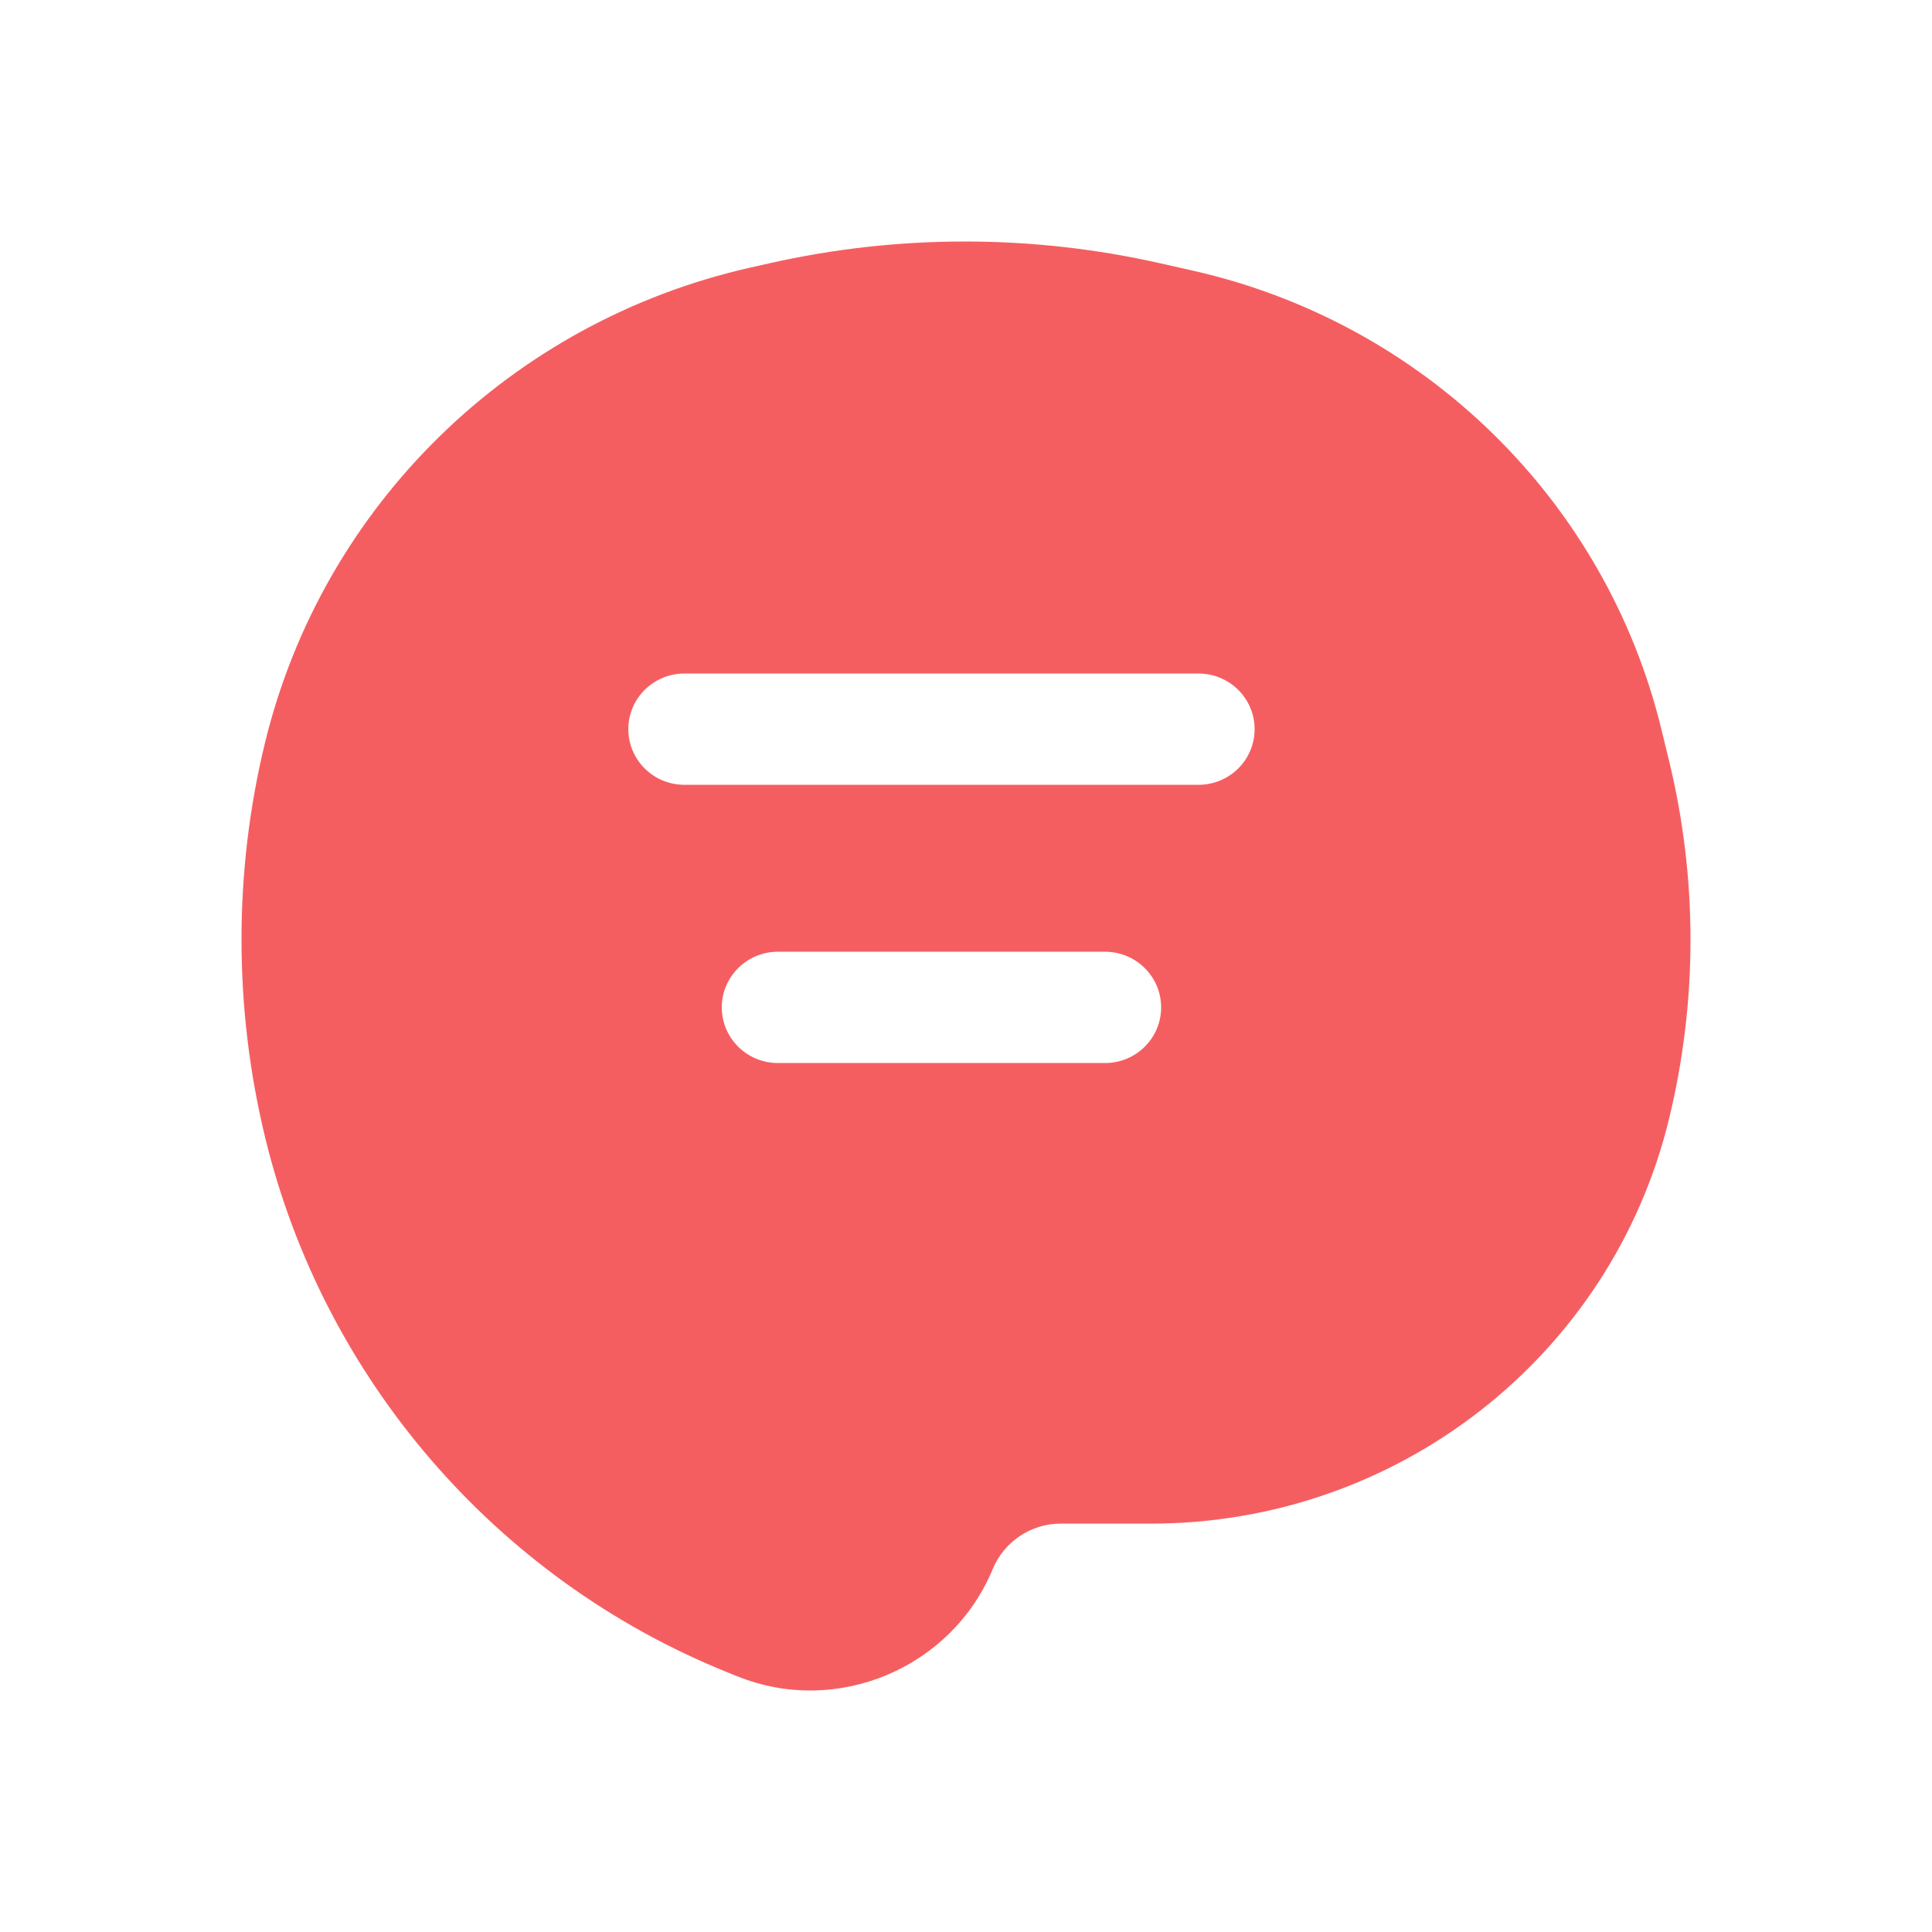 <svg width="60" height="60" viewBox="0 0 60 60" fill="none" xmlns="http://www.w3.org/2000/svg">
<path fill-rule="evenodd" clip-rule="evenodd" d="M23.294 8.312C15.856 9.993 10.02 15.709 8.23 23.066C7.251 27.089 7.26 31.322 8.239 35.344C10.057 42.816 15.406 49.035 22.582 51.932L22.895 52.058C26 53.312 29.558 51.802 30.832 48.725C31.183 47.879 32.017 47.317 32.94 47.317H35.75C43.391 47.317 50.038 42.125 51.832 34.755C52.723 31.096 52.723 27.278 51.832 23.619L51.597 22.652C49.868 15.549 44.233 10.03 37.052 8.407L36.043 8.179C32.041 7.274 27.886 7.274 23.884 8.179L23.294 8.312ZM21.255 20.917C20.293 20.917 19.513 21.69 19.513 22.645C19.513 23.599 20.293 24.373 21.255 24.373H37.221C38.183 24.373 38.963 23.599 38.963 22.645C38.963 21.69 38.183 20.917 37.221 20.917H21.255ZM24.158 29.557C23.196 29.557 22.416 30.331 22.416 31.285C22.416 32.24 23.196 33.013 24.158 33.013H34.318C35.28 33.013 36.06 32.24 36.06 31.285C36.06 30.331 35.28 29.557 34.318 29.557H24.158Z" fill="#F55E61"/>
</svg>

